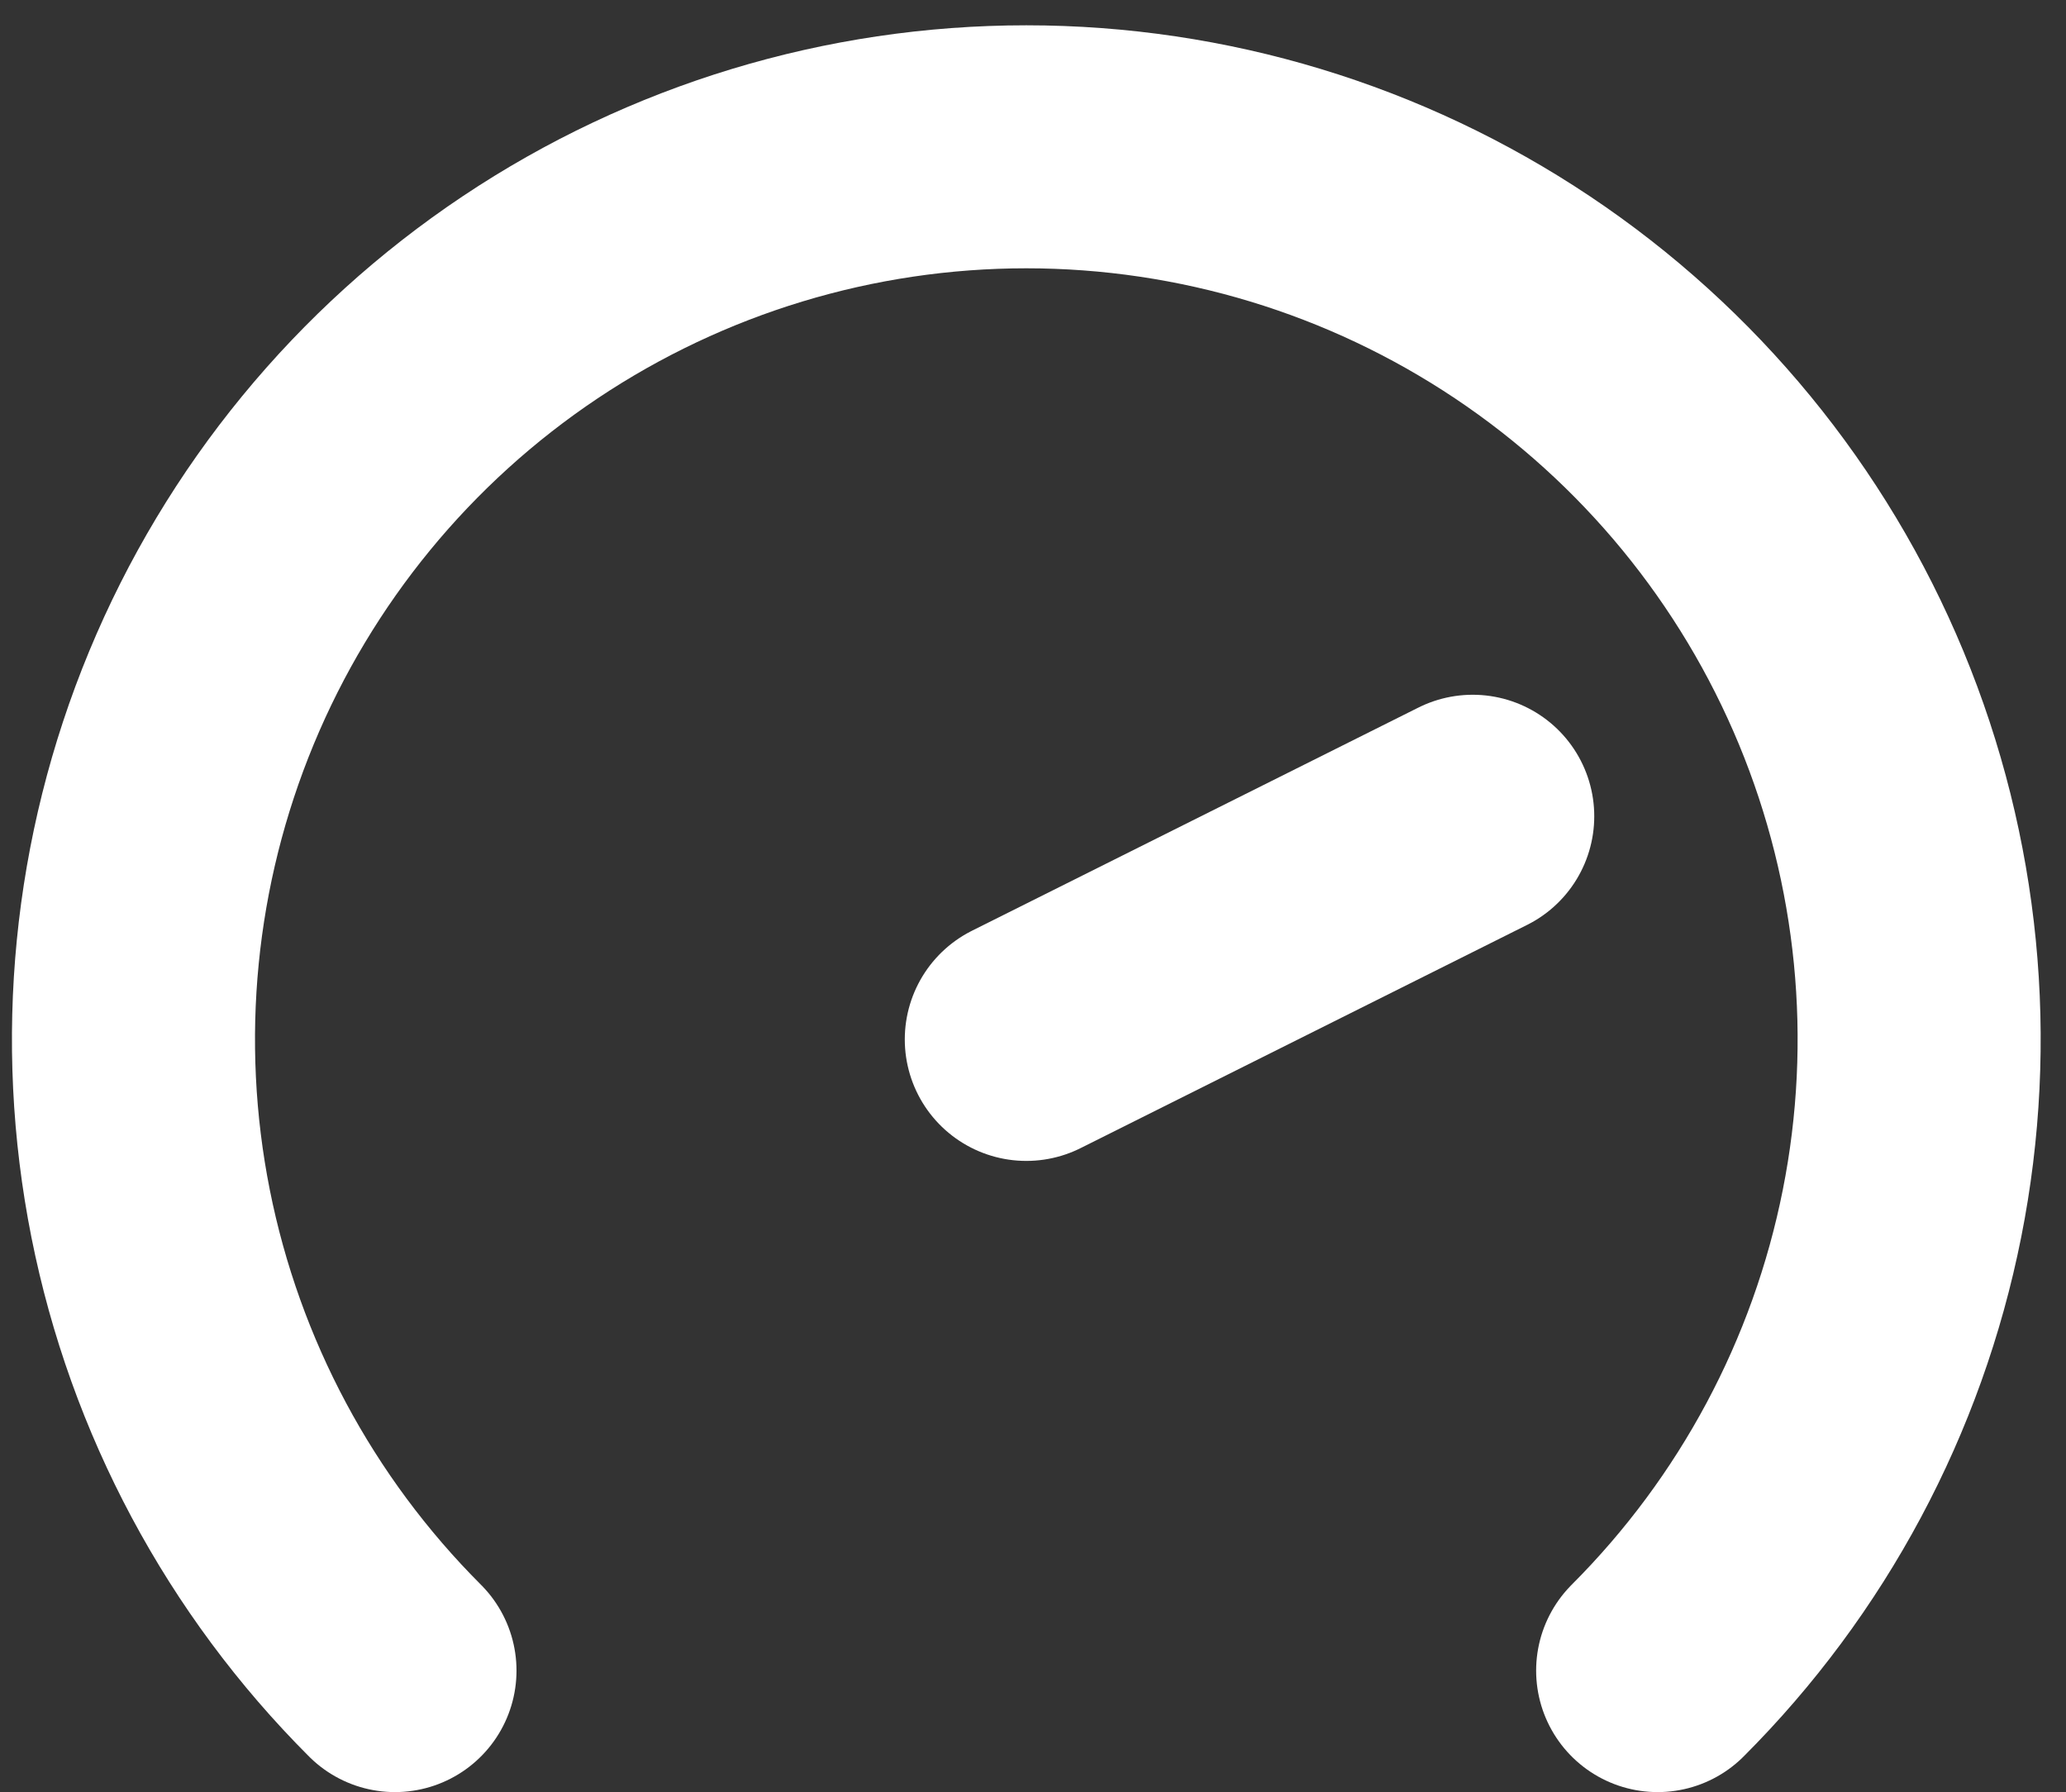 <svg width="68" height="59" viewBox="0 0 68 59" fill="none" xmlns="http://www.w3.org/2000/svg">
<rect x="0" y="0" width="68" height="59" fill="#333333" stroke="none"/>
<path d="M13 55C8.89 50.89 6.091 45.654 4.957 39.953C3.824 34.253 4.406 28.344 6.63 22.974C8.854 17.605 12.621 13.015 17.453 9.786C22.286 6.557 27.967 4.833 33.78 4.833C39.592 4.833 45.274 6.557 50.106 9.786C54.939 13.015 58.705 17.605 60.93 22.974C63.154 28.344 63.736 34.253 62.602 39.953C61.468 45.654 58.669 50.89 54.56 55" stroke="white" stroke-width="8" stroke-linecap="round" stroke-linejoin="round"/>
<path d="M33.78 34.22L48.473 26.873" stroke="white" stroke-width="8" stroke-linecap="round" stroke-linejoin="round"/>
</svg>
